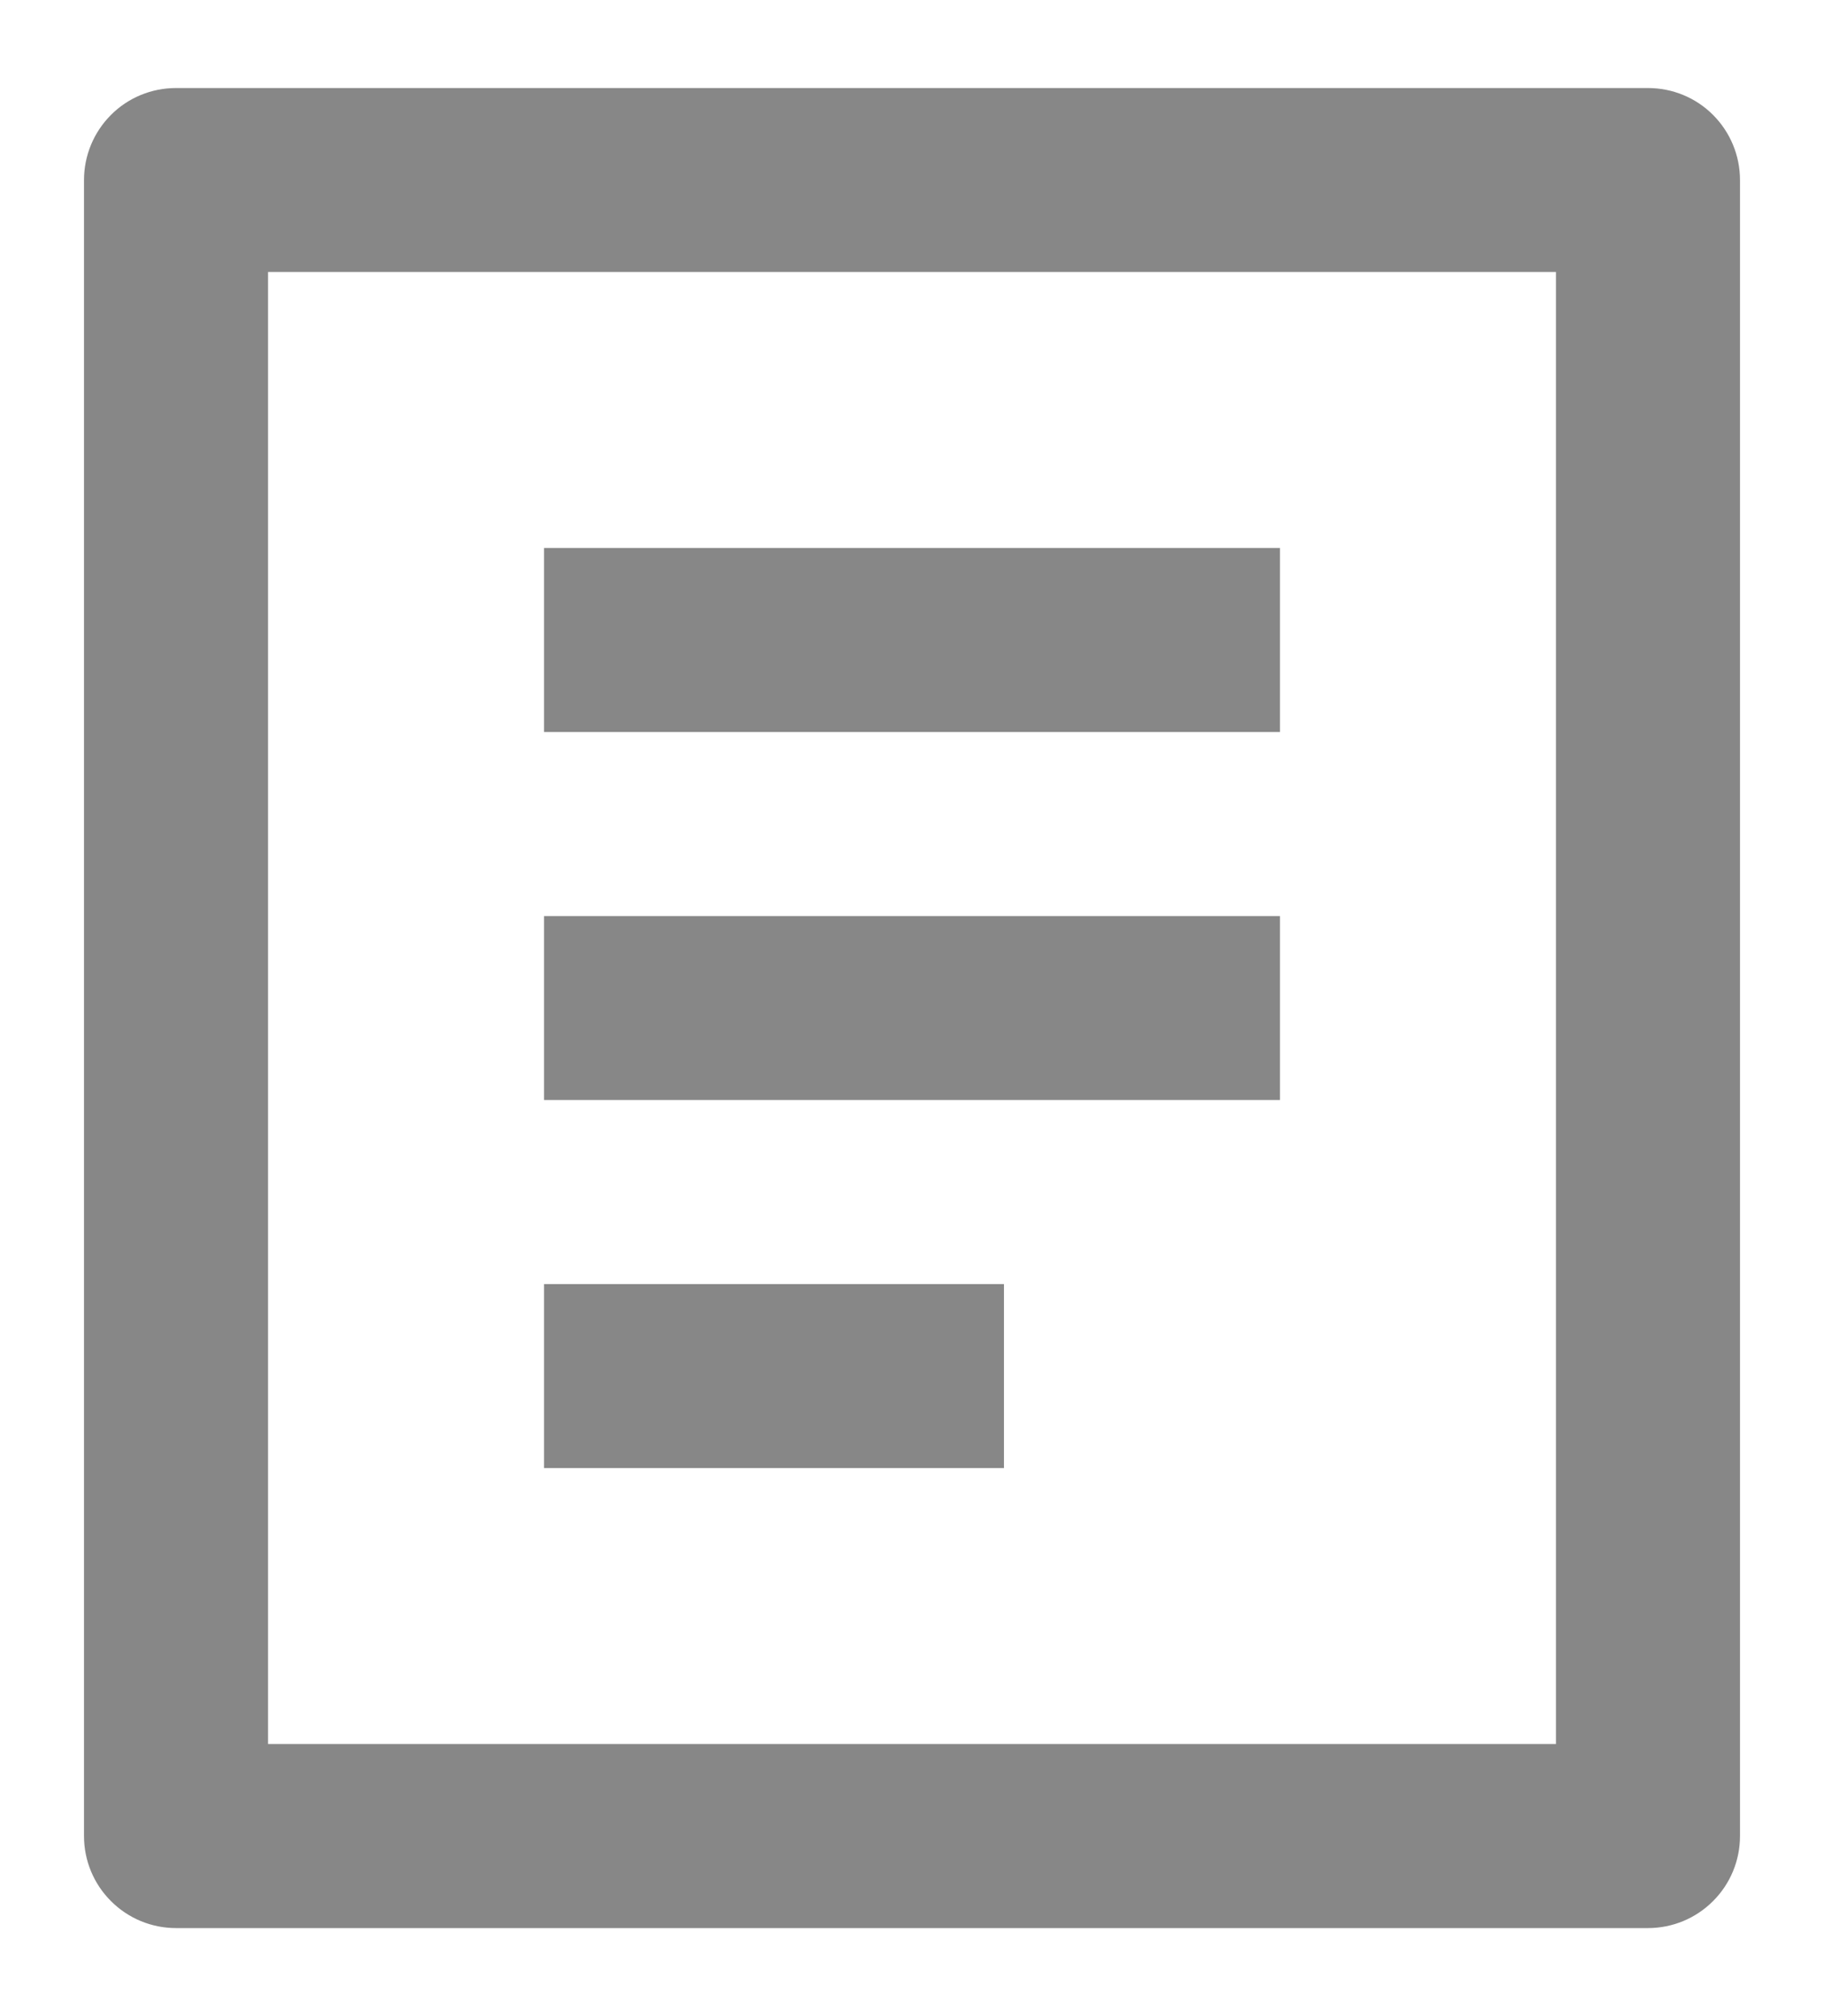 <svg width="19" height="21" viewBox="0 0 19 21" fill="none" xmlns="http://www.w3.org/2000/svg">
<path d="M17.167 20.083H1.833C1.579 20.083 1.335 19.982 1.156 19.802C0.976 19.623 0.875 19.379 0.875 19.125V1.875C0.875 1.621 0.976 1.377 1.156 1.197C1.335 1.017 1.579 0.917 1.833 0.917H17.167C17.421 0.917 17.665 1.017 17.844 1.197C18.024 1.377 18.125 1.621 18.125 1.875V19.125C18.125 19.379 18.024 19.623 17.844 19.802C17.665 19.982 17.421 20.083 17.167 20.083ZM16.208 18.166V2.833H2.792V18.166H16.208ZM5.667 5.708H13.333V7.625H5.667V5.708ZM5.667 9.542H13.333V11.458H5.667V9.542ZM5.667 13.375H10.458V15.291H5.667V13.375Z" fill="#878787"/>
</svg>
